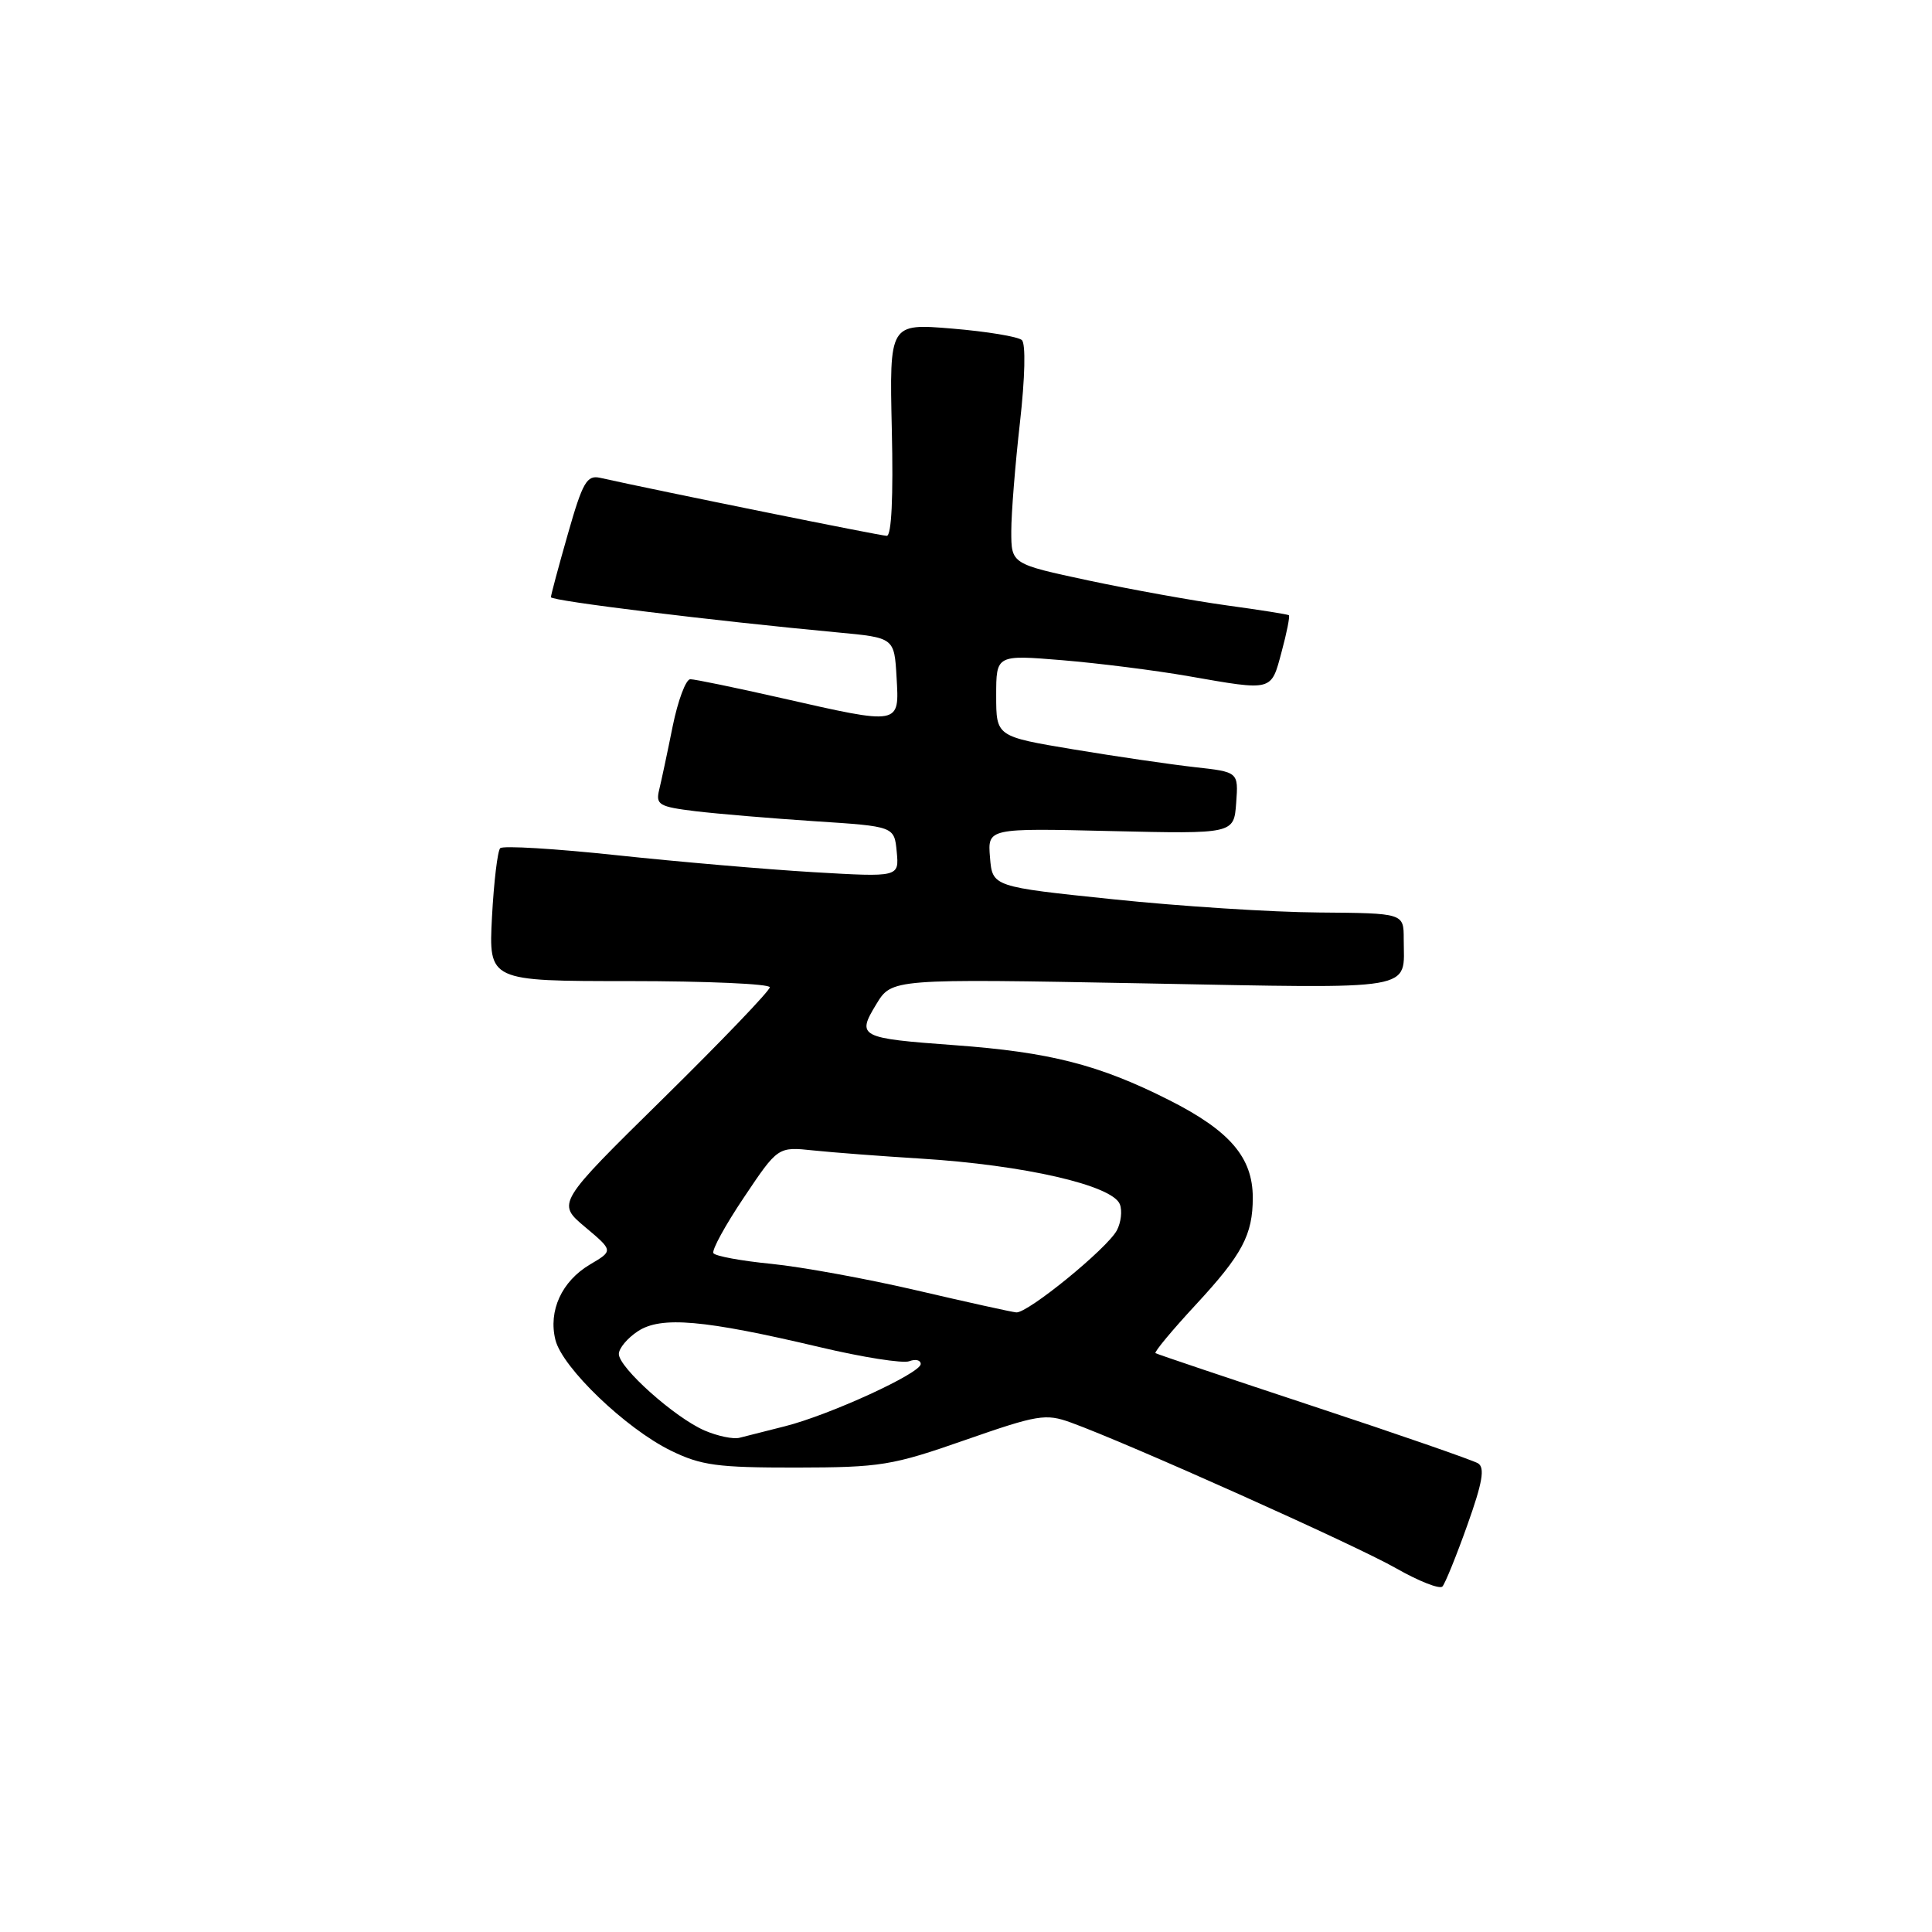 <?xml version="1.0" encoding="UTF-8" standalone="no"?>
<!DOCTYPE svg PUBLIC "-//W3C//DTD SVG 1.1//EN" "http://www.w3.org/Graphics/SVG/1.1/DTD/svg11.dtd" >
<svg xmlns="http://www.w3.org/2000/svg" xmlns:xlink="http://www.w3.org/1999/xlink" version="1.1" viewBox="0 0 256 256">
 <g >
 <path fill="currentColor"
d=" M 194.43 202.08 C 196.44 196.45 196.78 194.48 195.85 193.90 C 195.17 193.49 185.36 190.08 174.06 186.35 C 162.75 182.61 153.33 179.44 153.11 179.30 C 152.90 179.17 155.30 176.28 158.44 172.89 C 164.62 166.22 166.00 163.62 166.00 158.68 C 165.99 153.36 162.96 149.83 154.90 145.76 C 145.63 141.08 139.10 139.41 126.46 138.49 C 113.87 137.57 113.49 137.37 116.11 133.07 C 118.16 129.68 118.16 129.68 151.49 130.30 C 188.38 130.99 186.00 131.39 186.00 124.42 C 186.00 121.00 186.00 121.00 174.75 120.91 C 168.56 120.87 156.30 120.08 147.50 119.16 C 131.50 117.50 131.50 117.50 131.18 113.62 C 130.86 109.73 130.86 109.73 147.18 110.12 C 163.50 110.50 163.50 110.50 163.80 106.39 C 164.10 102.29 164.10 102.29 158.30 101.65 C 155.11 101.29 147.89 100.24 142.25 99.30 C 132.00 97.59 132.00 97.59 132.00 92.18 C 132.00 86.76 132.00 86.76 140.75 87.48 C 145.56 87.88 153.10 88.83 157.50 89.60 C 168.72 91.56 168.41 91.64 169.82 86.37 C 170.51 83.82 170.94 81.64 170.78 81.52 C 170.63 81.40 166.90 80.81 162.50 80.21 C 158.10 79.60 149.89 78.12 144.25 76.92 C 134.00 74.73 134.00 74.73 134.00 70.40 C 134.00 68.02 134.52 61.53 135.15 55.98 C 135.82 50.04 135.93 45.55 135.40 45.06 C 134.90 44.61 130.75 43.92 126.17 43.54 C 117.85 42.85 117.85 42.85 118.17 56.93 C 118.38 65.86 118.13 71.00 117.50 71.00 C 116.69 71.00 87.31 65.05 79.50 63.31 C 77.76 62.93 77.20 63.90 75.25 70.74 C 74.01 75.07 73.00 78.85 73.00 79.13 C 73.00 79.62 94.43 82.25 111.00 83.80 C 118.50 84.50 118.50 84.50 118.80 89.75 C 119.17 96.13 119.38 96.09 103.52 92.49 C 97.48 91.12 92.06 90.00 91.47 90.00 C 90.88 90.00 89.83 92.81 89.13 96.25 C 88.44 99.69 87.63 103.48 87.34 104.67 C 86.87 106.63 87.33 106.90 92.16 107.49 C 95.10 107.84 102.22 108.44 108.00 108.82 C 118.50 109.50 118.50 109.50 118.82 112.86 C 119.14 116.23 119.14 116.23 107.82 115.57 C 101.59 115.20 89.85 114.19 81.71 113.32 C 73.58 112.45 66.63 112.03 66.28 112.39 C 65.93 112.74 65.44 116.85 65.19 121.51 C 64.75 130.00 64.75 130.00 83.37 130.00 C 93.62 130.00 102.00 130.37 102.00 130.82 C 102.00 131.28 95.65 137.90 87.89 145.54 C 73.77 159.43 73.77 159.43 77.52 162.58 C 81.27 165.73 81.27 165.73 78.18 167.55 C 74.43 169.77 72.63 173.69 73.60 177.56 C 74.53 181.24 82.92 189.29 88.88 192.21 C 92.91 194.18 95.04 194.47 105.50 194.46 C 116.70 194.44 118.20 194.20 127.89 190.81 C 137.50 187.46 138.55 187.28 141.89 188.49 C 149.41 191.21 179.73 204.79 184.98 207.80 C 188.00 209.52 190.76 210.61 191.13 210.22 C 191.49 209.82 192.98 206.16 194.43 202.08 Z  M 93.36 189.55 C 89.41 187.84 82.00 181.22 82.00 179.41 C 82.00 178.66 83.14 177.30 84.53 176.39 C 87.60 174.38 93.23 174.87 108.57 178.49 C 114.29 179.85 119.65 180.69 120.48 180.37 C 121.32 180.05 122.00 180.22 122.00 180.74 C 122.00 181.96 109.92 187.50 104.00 188.99 C 101.53 189.61 98.83 190.30 98.00 190.51 C 97.17 190.73 95.08 190.29 93.36 189.55 Z  M 121.50 170.99 C 114.90 169.45 106.23 167.87 102.24 167.47 C 98.24 167.08 94.77 166.44 94.53 166.05 C 94.29 165.66 96.11 162.33 98.59 158.64 C 103.08 151.94 103.08 151.94 107.79 152.44 C 110.38 152.71 116.78 153.20 122.00 153.52 C 135.69 154.37 147.43 157.06 148.39 159.58 C 148.72 160.44 148.54 161.99 147.99 163.03 C 146.69 165.45 136.17 174.03 134.66 173.90 C 134.02 173.84 128.10 172.53 121.50 170.99 Z "/>
</g>
</svg>